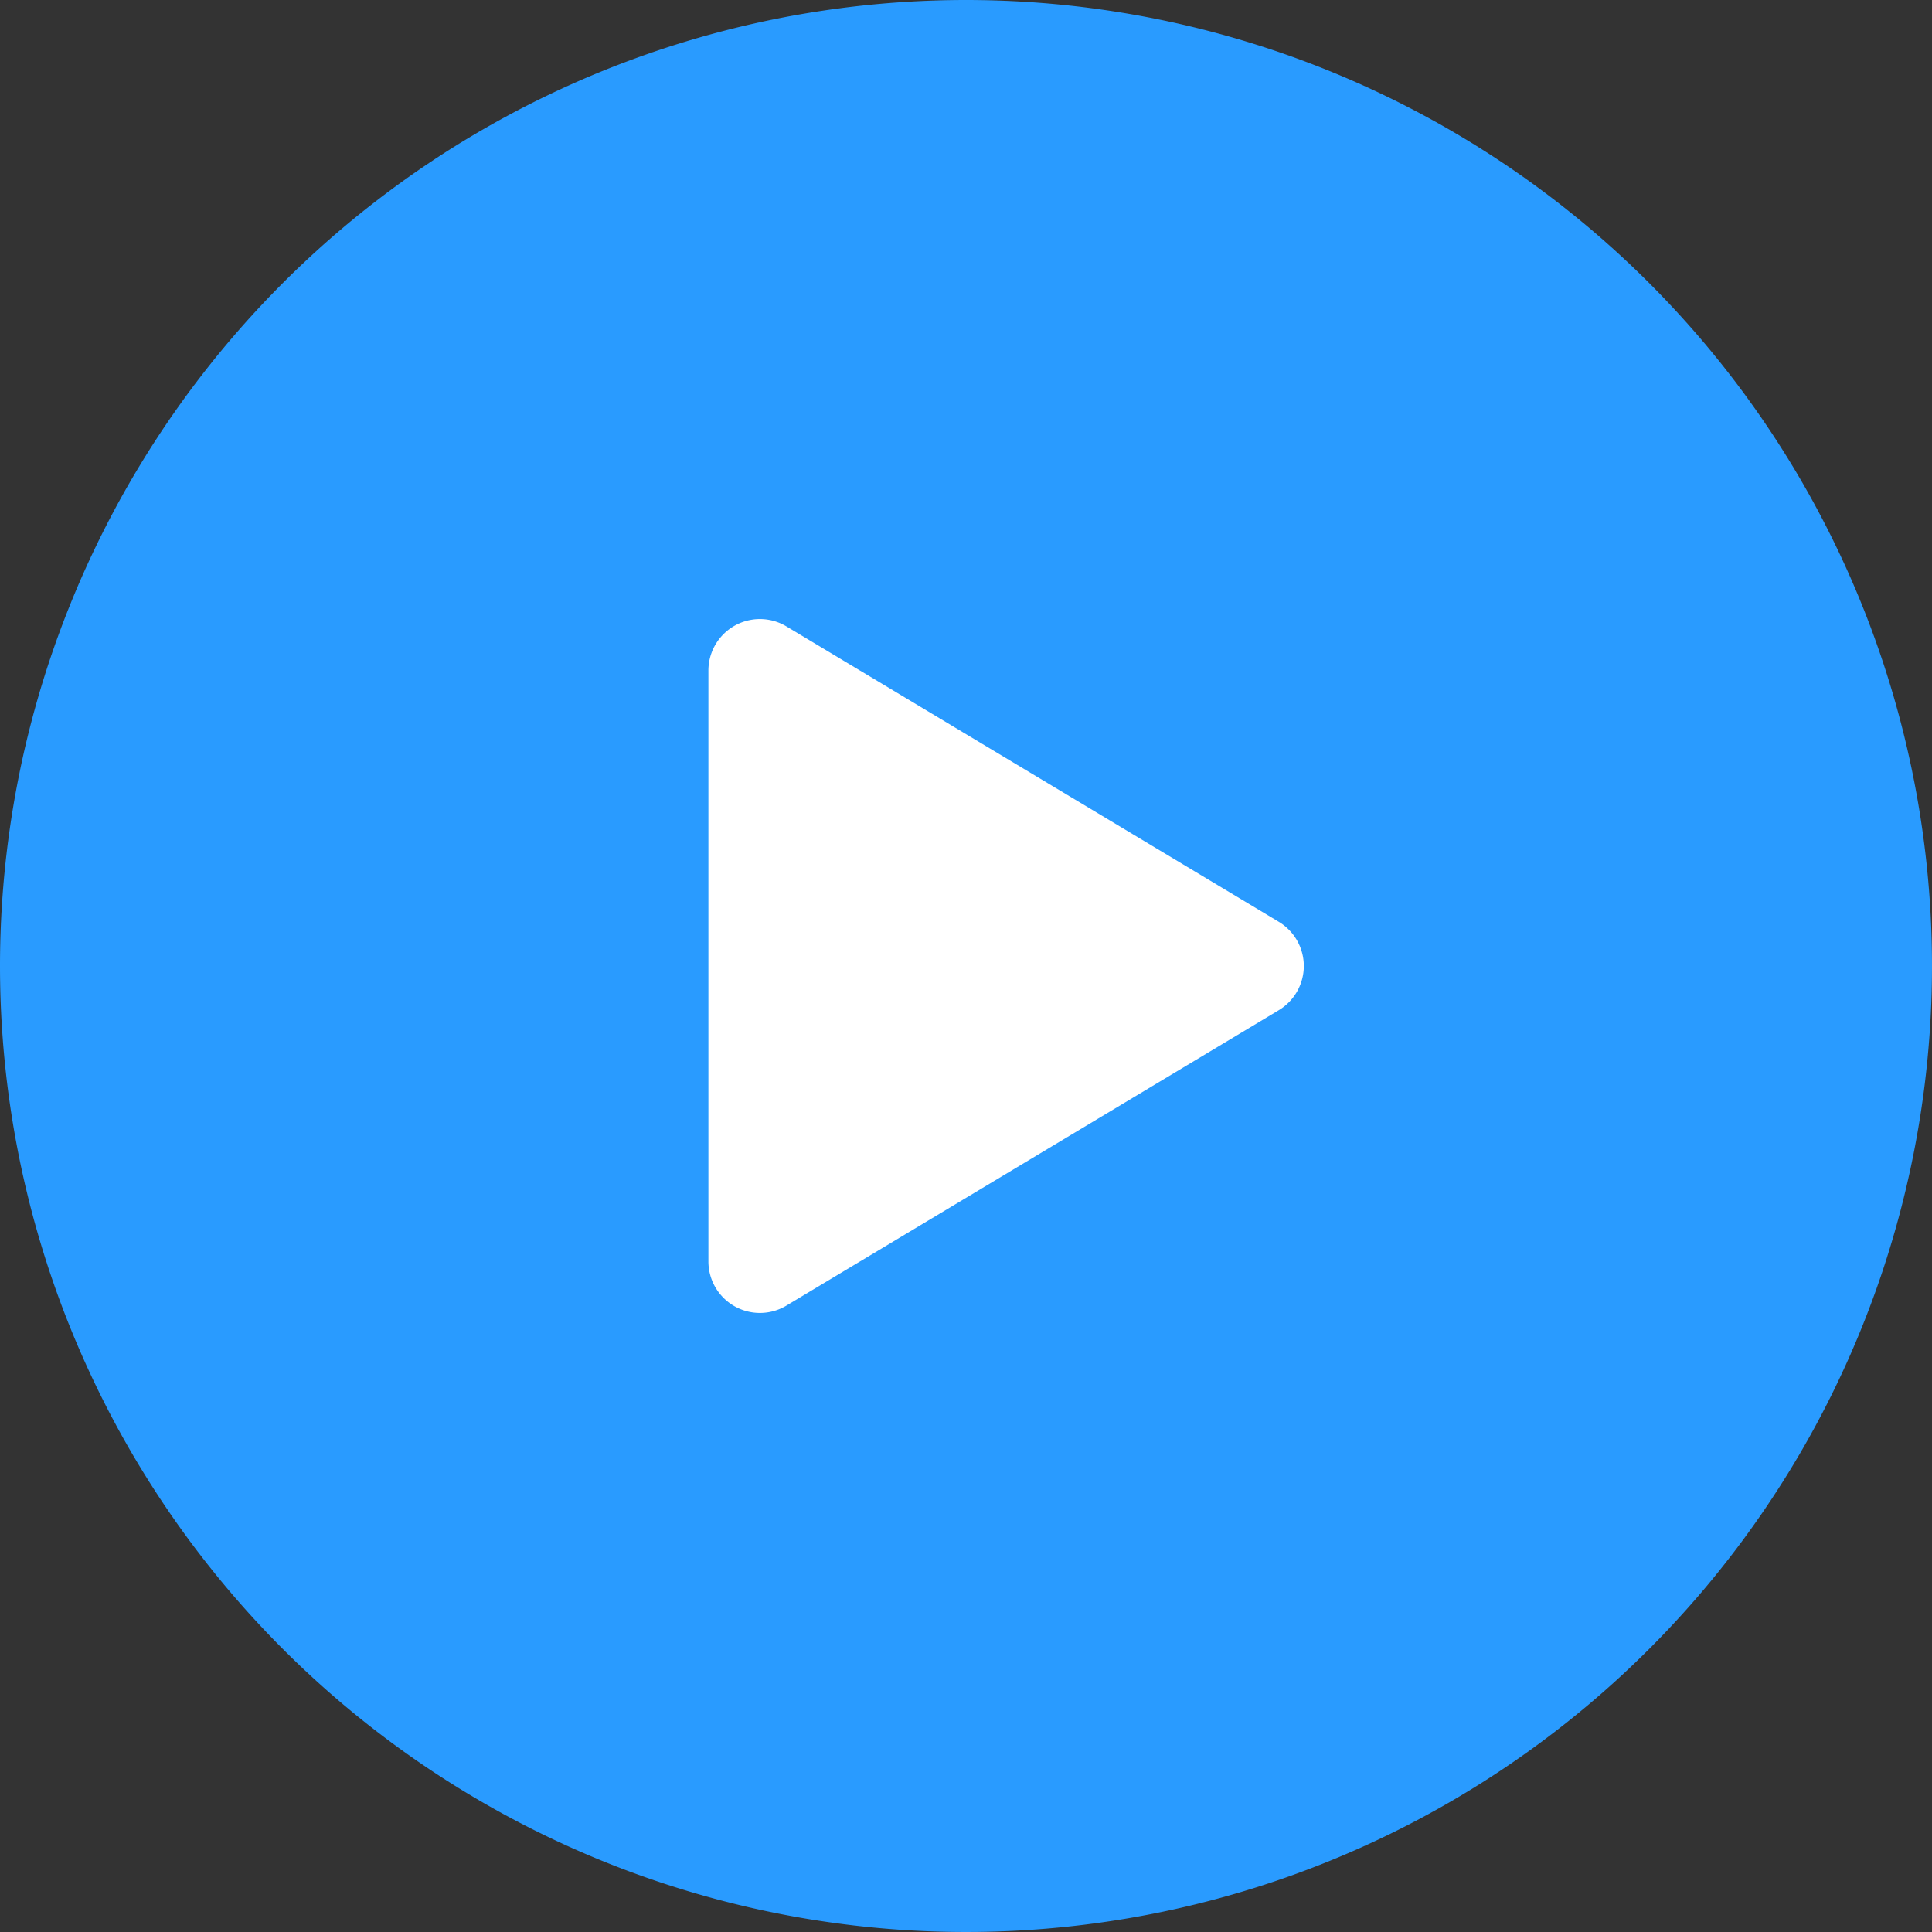 <svg xmlns="http://www.w3.org/2000/svg" width="30" height="30" viewBox="0 0 30 30">
  <rect x="0" y="0" width="30" height="30" fill="#333333" stroke="none"/>
  <g id="그룹_203964" data-name="그룹 203964" transform="translate(-1506 -531)">
    <g id="그룹_203659" data-name="그룹 203659" transform="translate(1506 531)">
      <path id="bg" d="M15,0A15,15,0,1,1,0,15,15,15,0,0,1,15,0Z" fill="#299bff"/>
      <path id="패스_54972" data-name="패스 54972" d="M5.314,1.143a.8.8,0,0,1,1.372,0l4.587,7.645A.8.8,0,0,1,10.587,10H1.413A.8.8,0,0,1,.727,8.788Z" transform="translate(21 9) rotate(90)" fill="#fff"/>
    </g>
  </g>
</svg>
